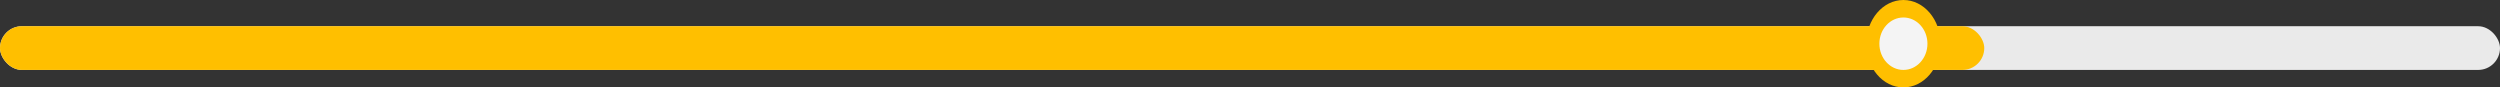 <svg width="572" height="20" viewBox="0 0 572 20" fill="none" xmlns="http://www.w3.org/2000/svg">
<rect x="0" y="0" width="572" height="20" fill="#333333" stroke="none"/>
<rect y="6" width="572" height="10" rx="5" fill="#EAEAEA"/>
<rect y="6" width="454" height="10" rx="5" fill="#FFBF00"/>
<ellipse cx="435.5" cy="10" rx="8.5" ry="10" fill="#FFBF00"/>
<ellipse cx="435.5" cy="10" rx="5.5" ry="6" fill="#F4F4F4"/>
</svg>
